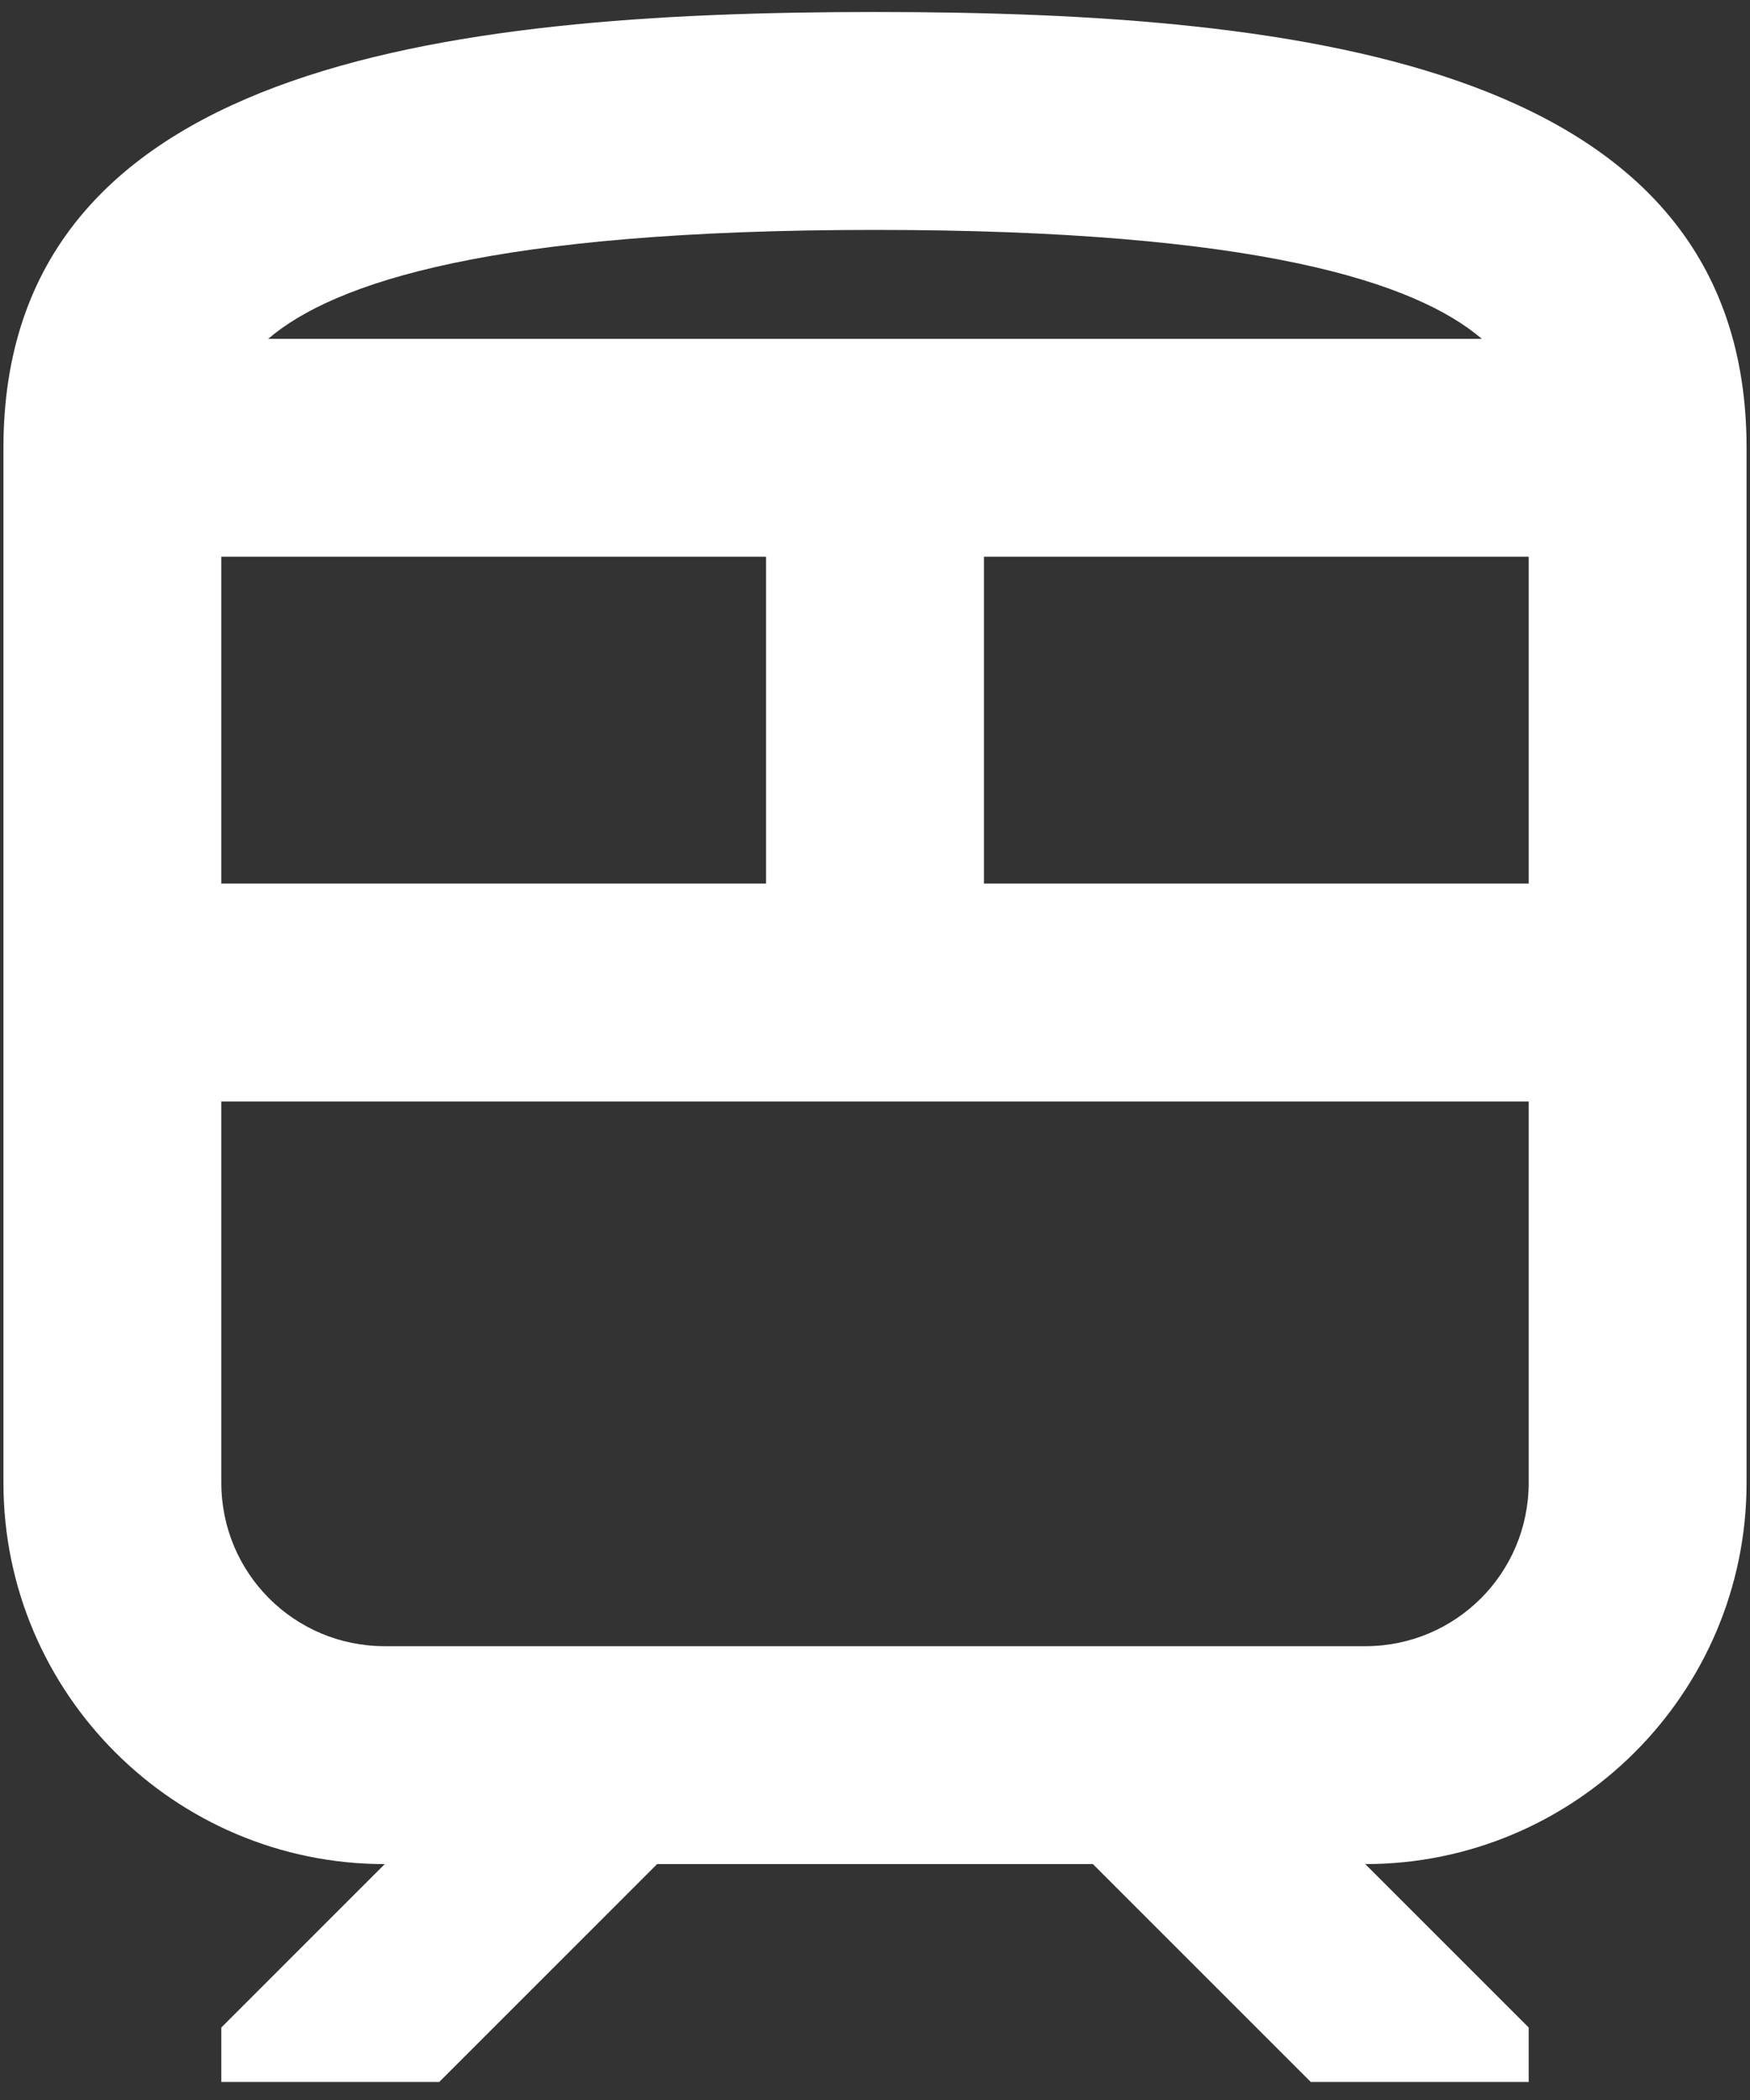<svg width="85" height="102" viewBox="0 0 85 102" fill="none" xmlns="http://www.w3.org/2000/svg" id="train">
<rect x="0" y="0" width="85" height="102" fill="#333333" stroke="none"/>
<path d="M42.5 0.583C21.333 0.583 0.167 3.229 0.167 21.75V72.021C0.167 82.234 8.475 90.542 18.688 90.542L10.75 98.479V101.125H21.333L31.917 90.542H53.083L63.667 101.125H74.25V98.479L66.312 90.542C76.525 90.542 84.833 82.234 84.833 72.021V21.75C84.833 3.229 63.667 0.583 42.5 0.583ZM42.5 11.167C61.074 11.167 68.747 13.707 71.975 16.458H13.025C16.253 13.707 23.926 11.167 42.5 11.167ZM10.75 27.042H37.208V42.917H10.75V27.042ZM74.25 72.021C74.25 76.413 70.705 79.958 66.312 79.958H18.688C14.295 79.958 10.75 76.413 10.75 72.021V53.5H74.25V72.021ZM74.25 42.917H47.792V27.042H74.25V42.917Z" fill="white"/>
</svg>
